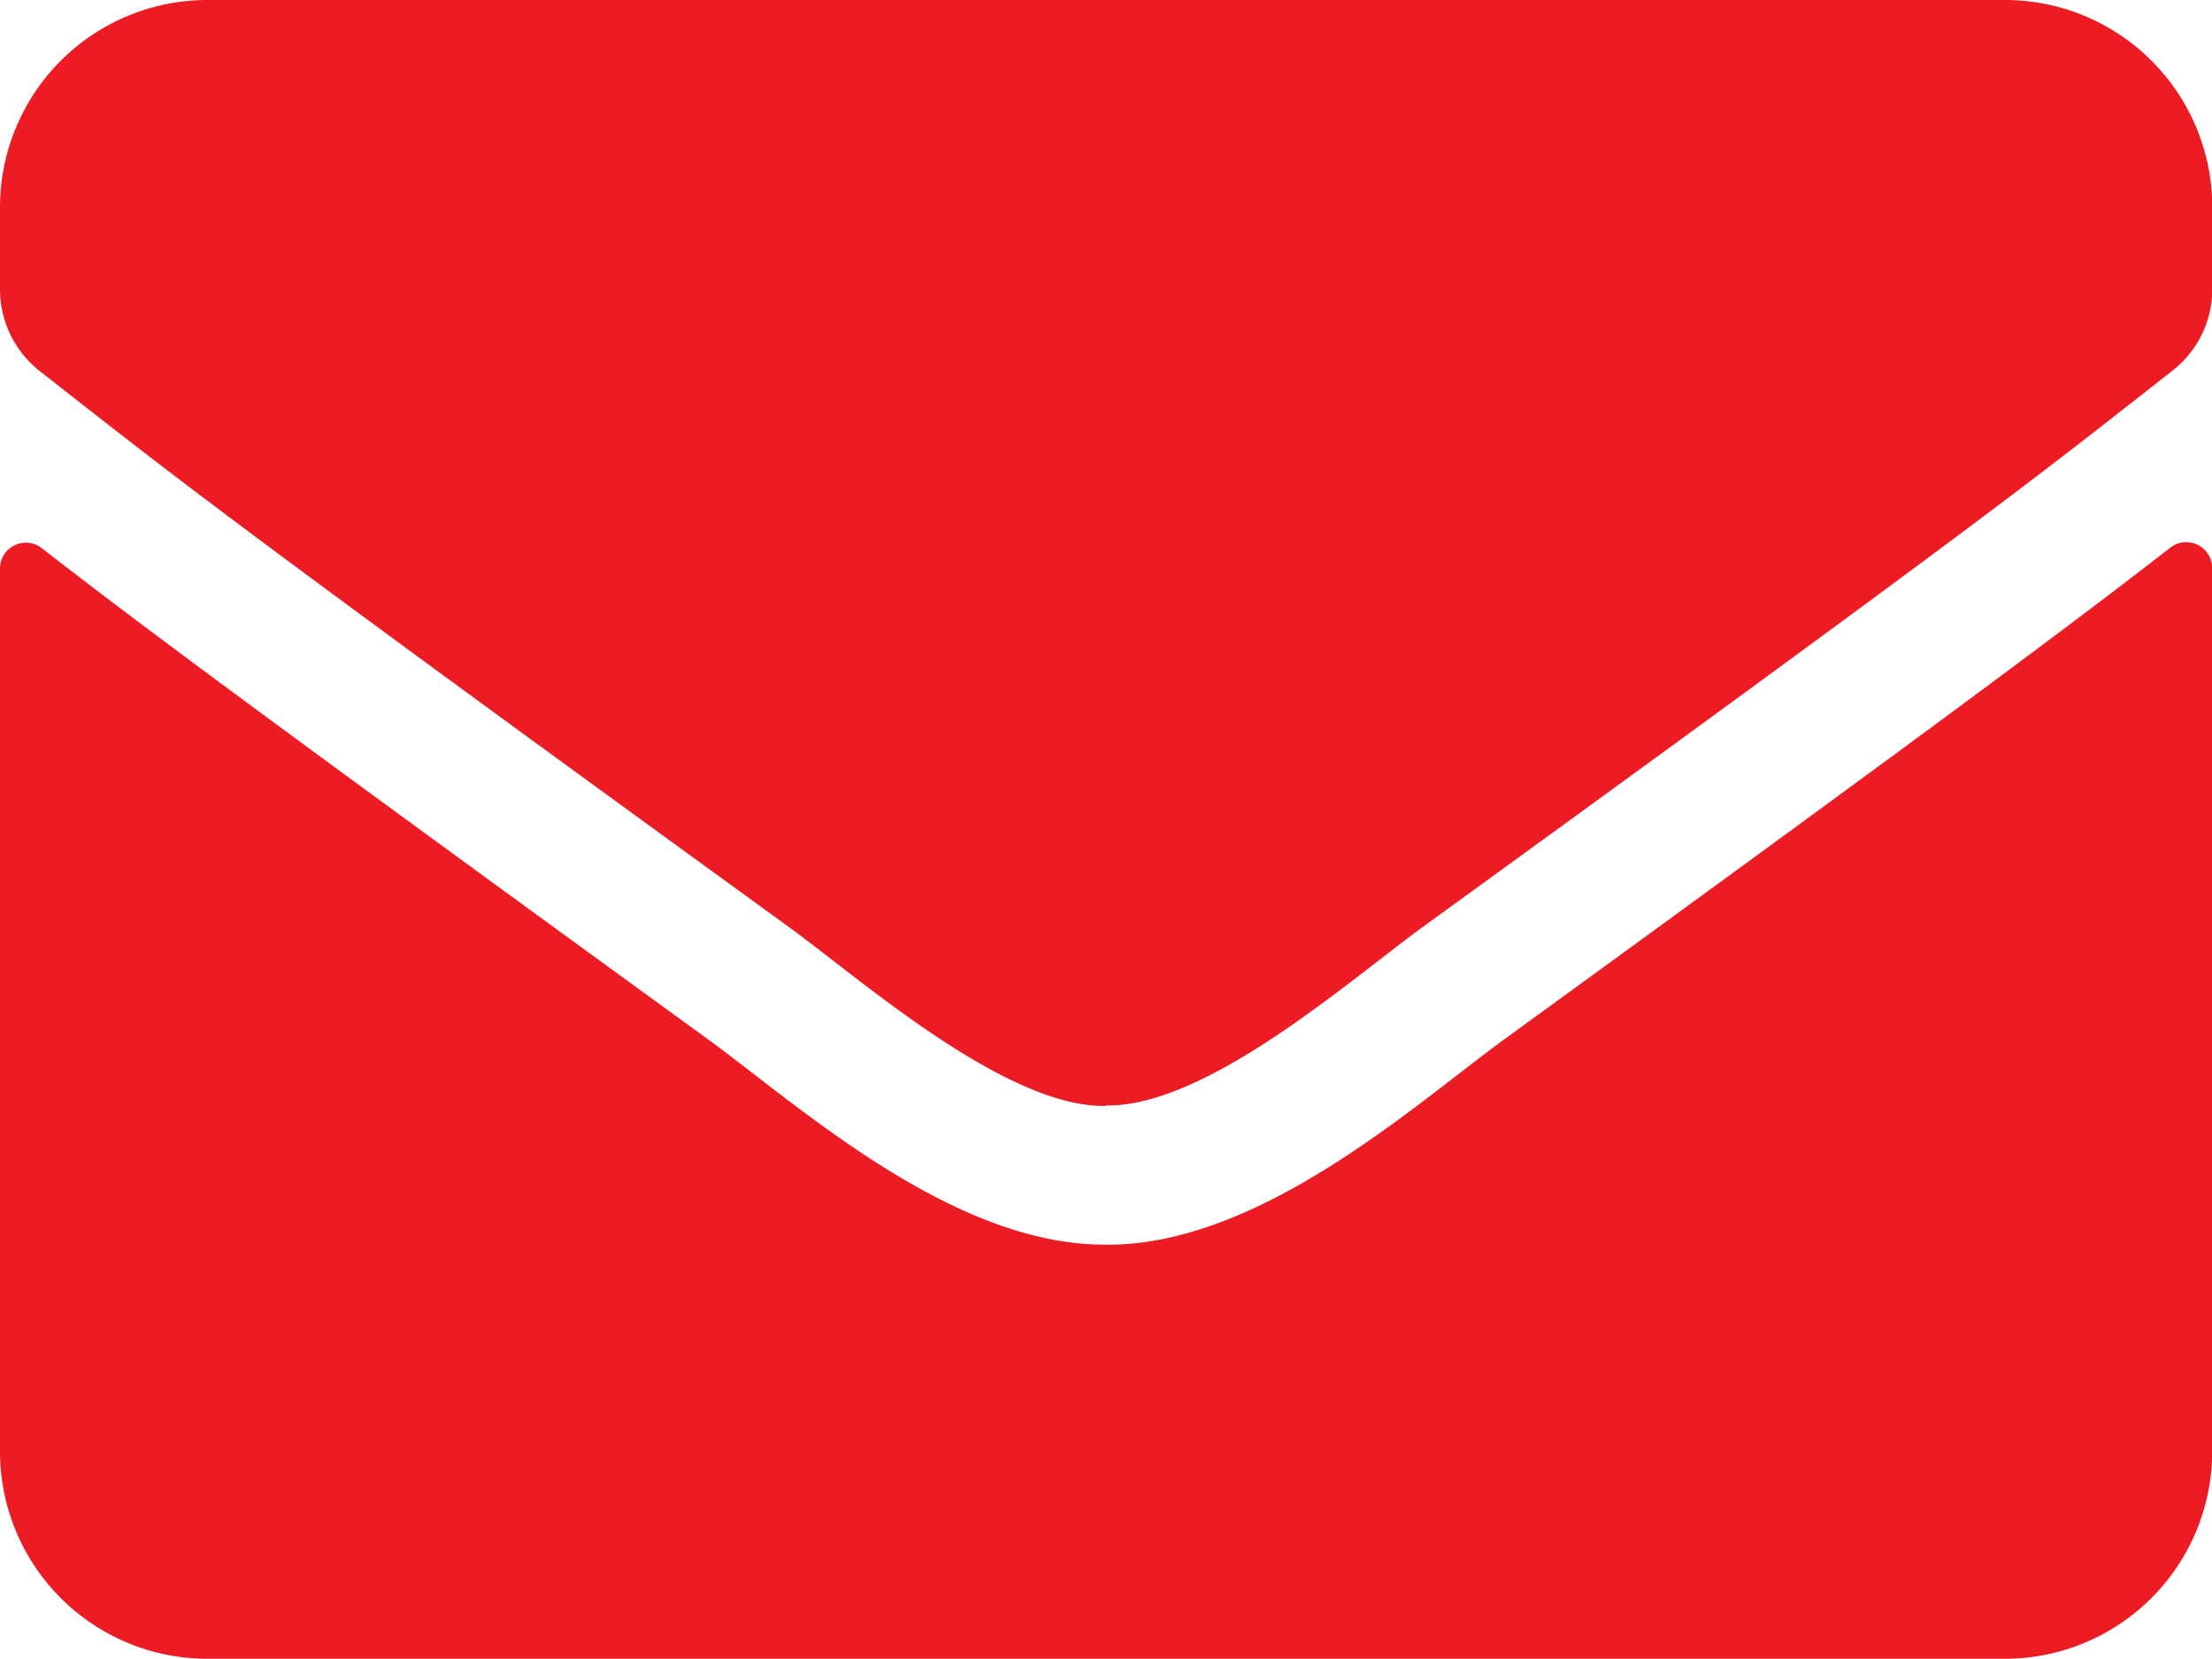 <svg xmlns="http://www.w3.org/2000/svg" width="21.811" height="16.358" viewBox="0 0 21.811 16.358">
  <path id="envelope" d="M21.4,69.4a.256.256,0,0,1,.413.2v8.711a2.045,2.045,0,0,1-2.045,2.045H2.045A2.045,2.045,0,0,1,0,78.313V69.606a.255.255,0,0,1,.413-.2c.954.741,2.219,1.683,6.564,4.839.9.656,2.415,2.036,3.928,2.028,1.521.013,3.067-1.4,3.932-2.028C19.182,71.088,20.443,70.143,21.4,69.4Zm-10.492,5.5c.988.017,2.411-1.244,3.127-1.764,5.653-4.1,6.083-4.46,7.387-5.482a1.019,1.019,0,0,0,.392-.805v-.809A2.045,2.045,0,0,0,19.766,64H2.045A2.045,2.045,0,0,0,0,66.045v.809a1.026,1.026,0,0,0,.392.805c1.3,1.018,1.734,1.38,7.387,5.482C8.494,73.661,9.917,74.922,10.905,74.905Z" transform="translate(0 -64)" fill="#ed1b24"/>
</svg>
